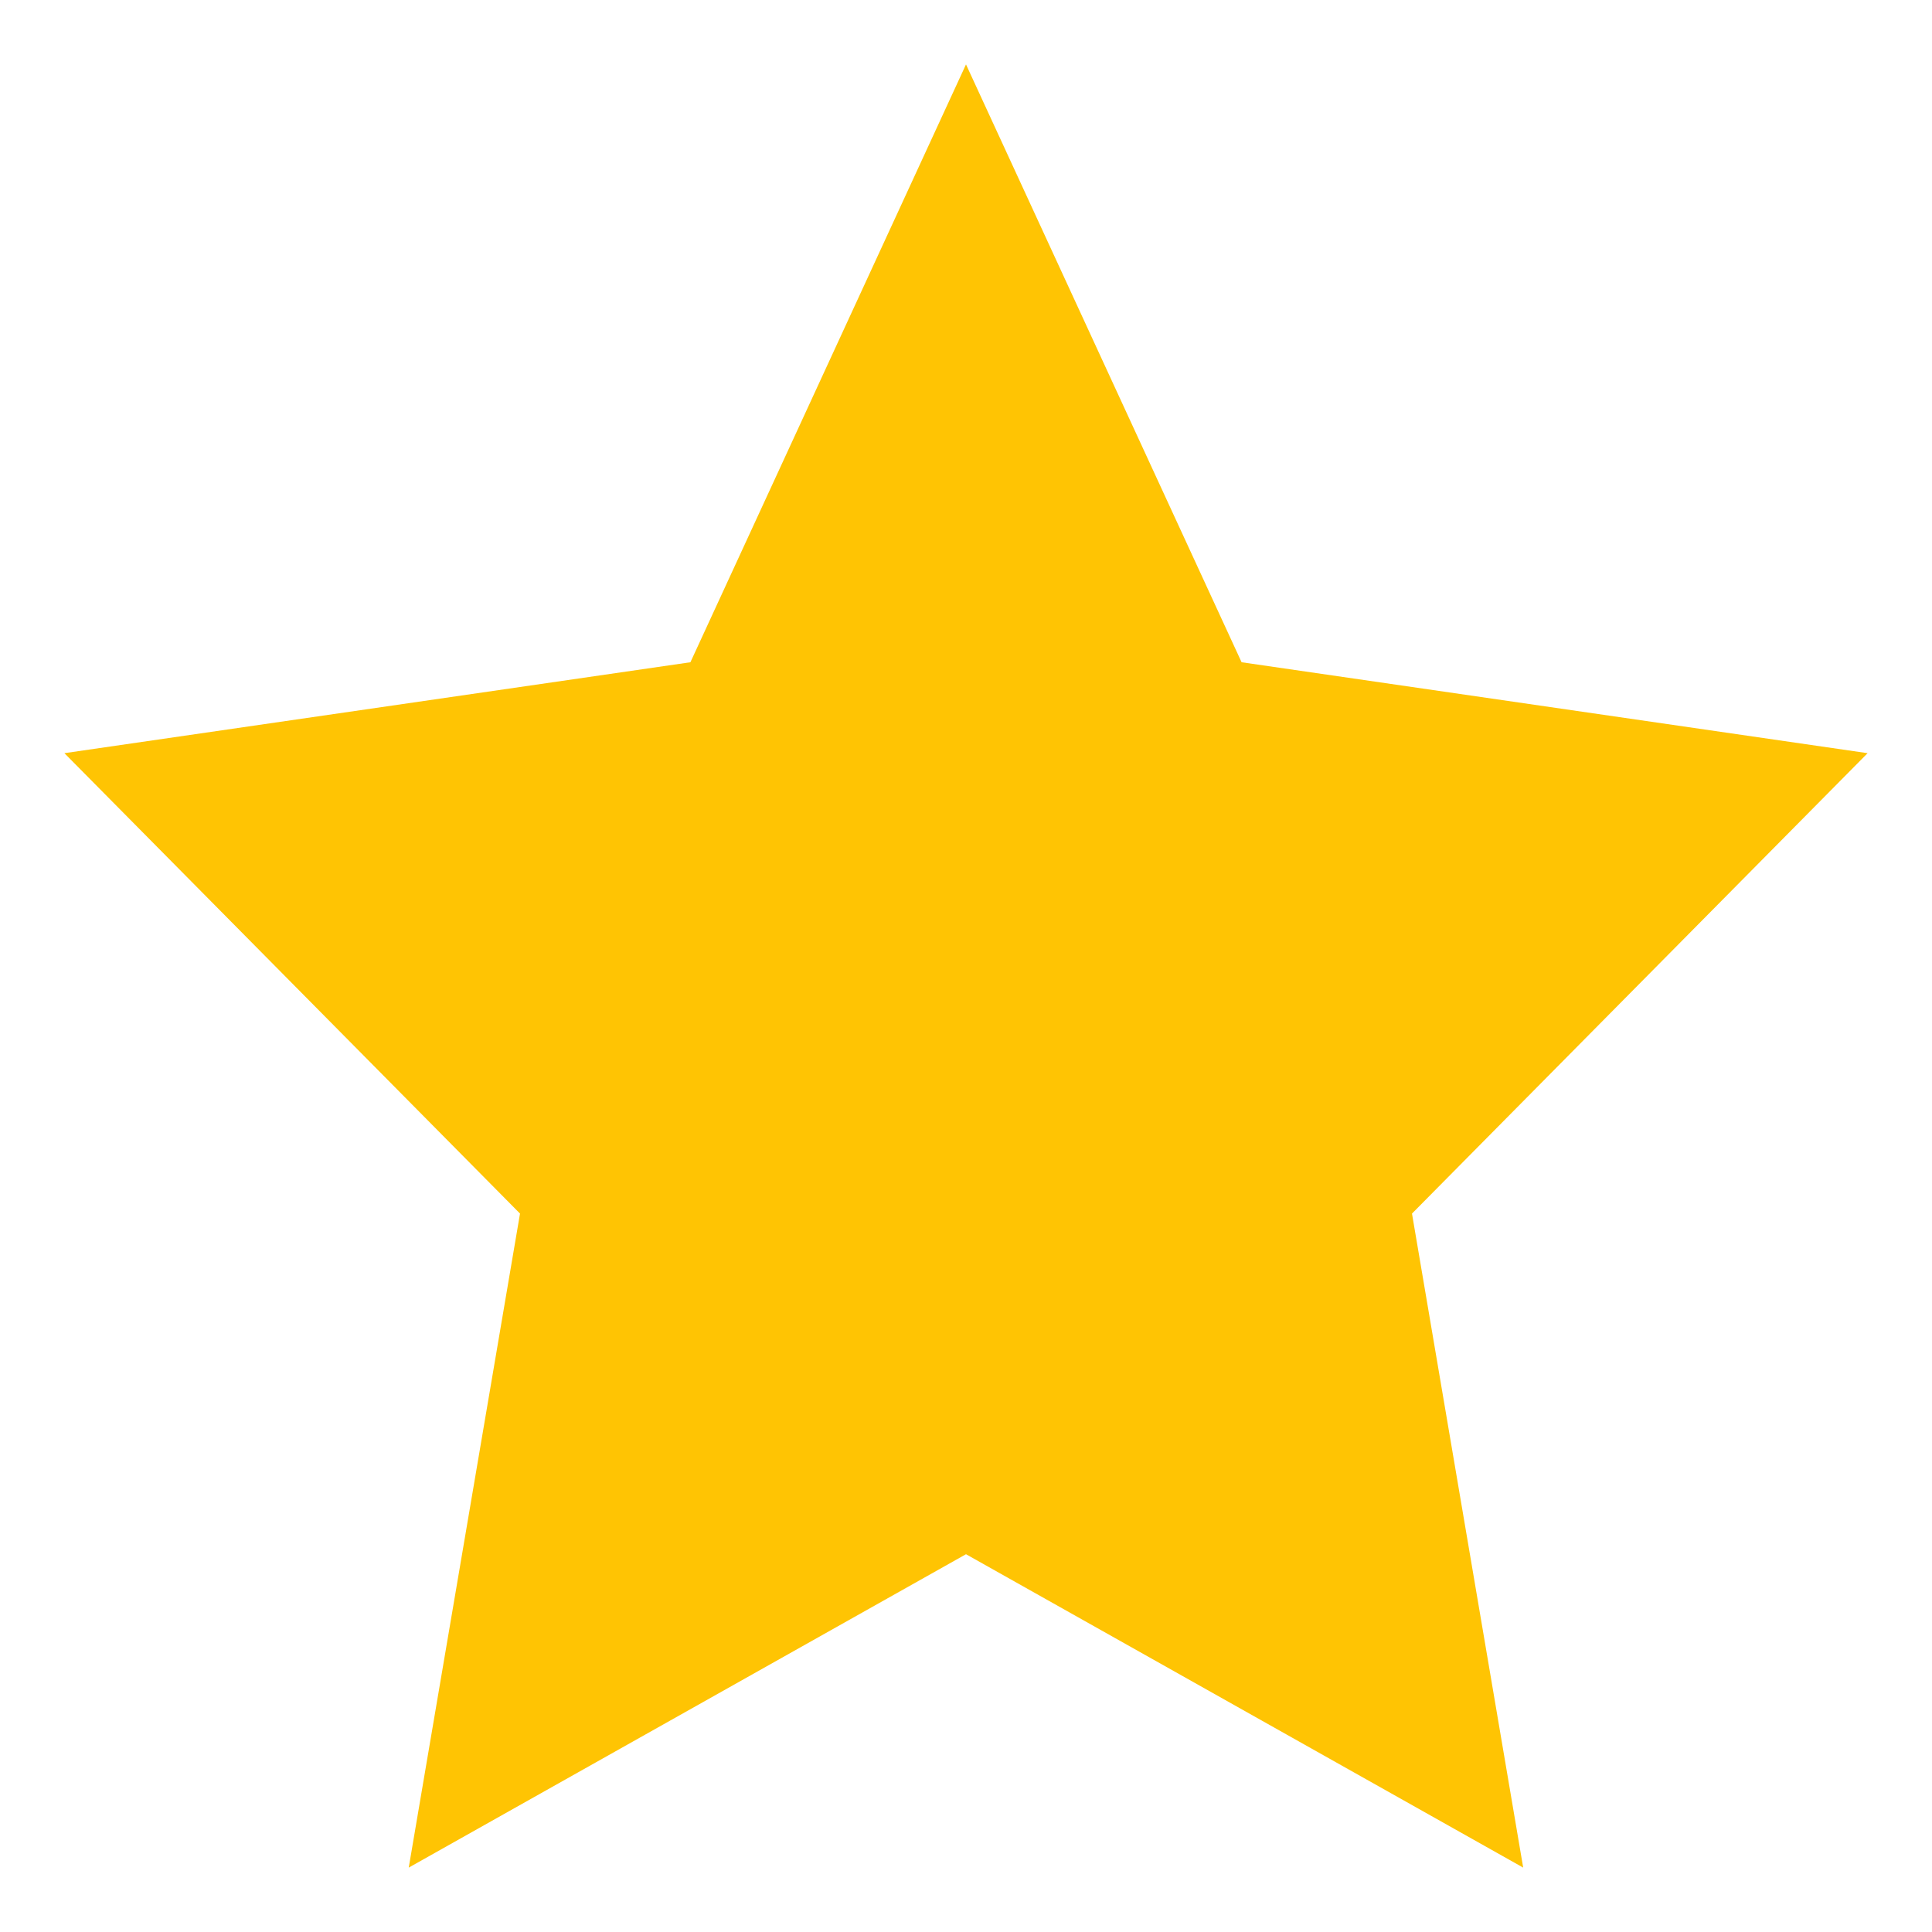 <svg width="300" height="300" viewBox="0 0 300 300" fill="none" xmlns="http://www.w3.org/2000/svg">
<path d="M150 10L192.793 102.834L290 116.953L219.253 188.444L236.52 290L150 241.338L63.468 290L80.747 188.444L10 116.953L107.207 102.834L150 10Z" fill="#FFC403"/>
</svg>
